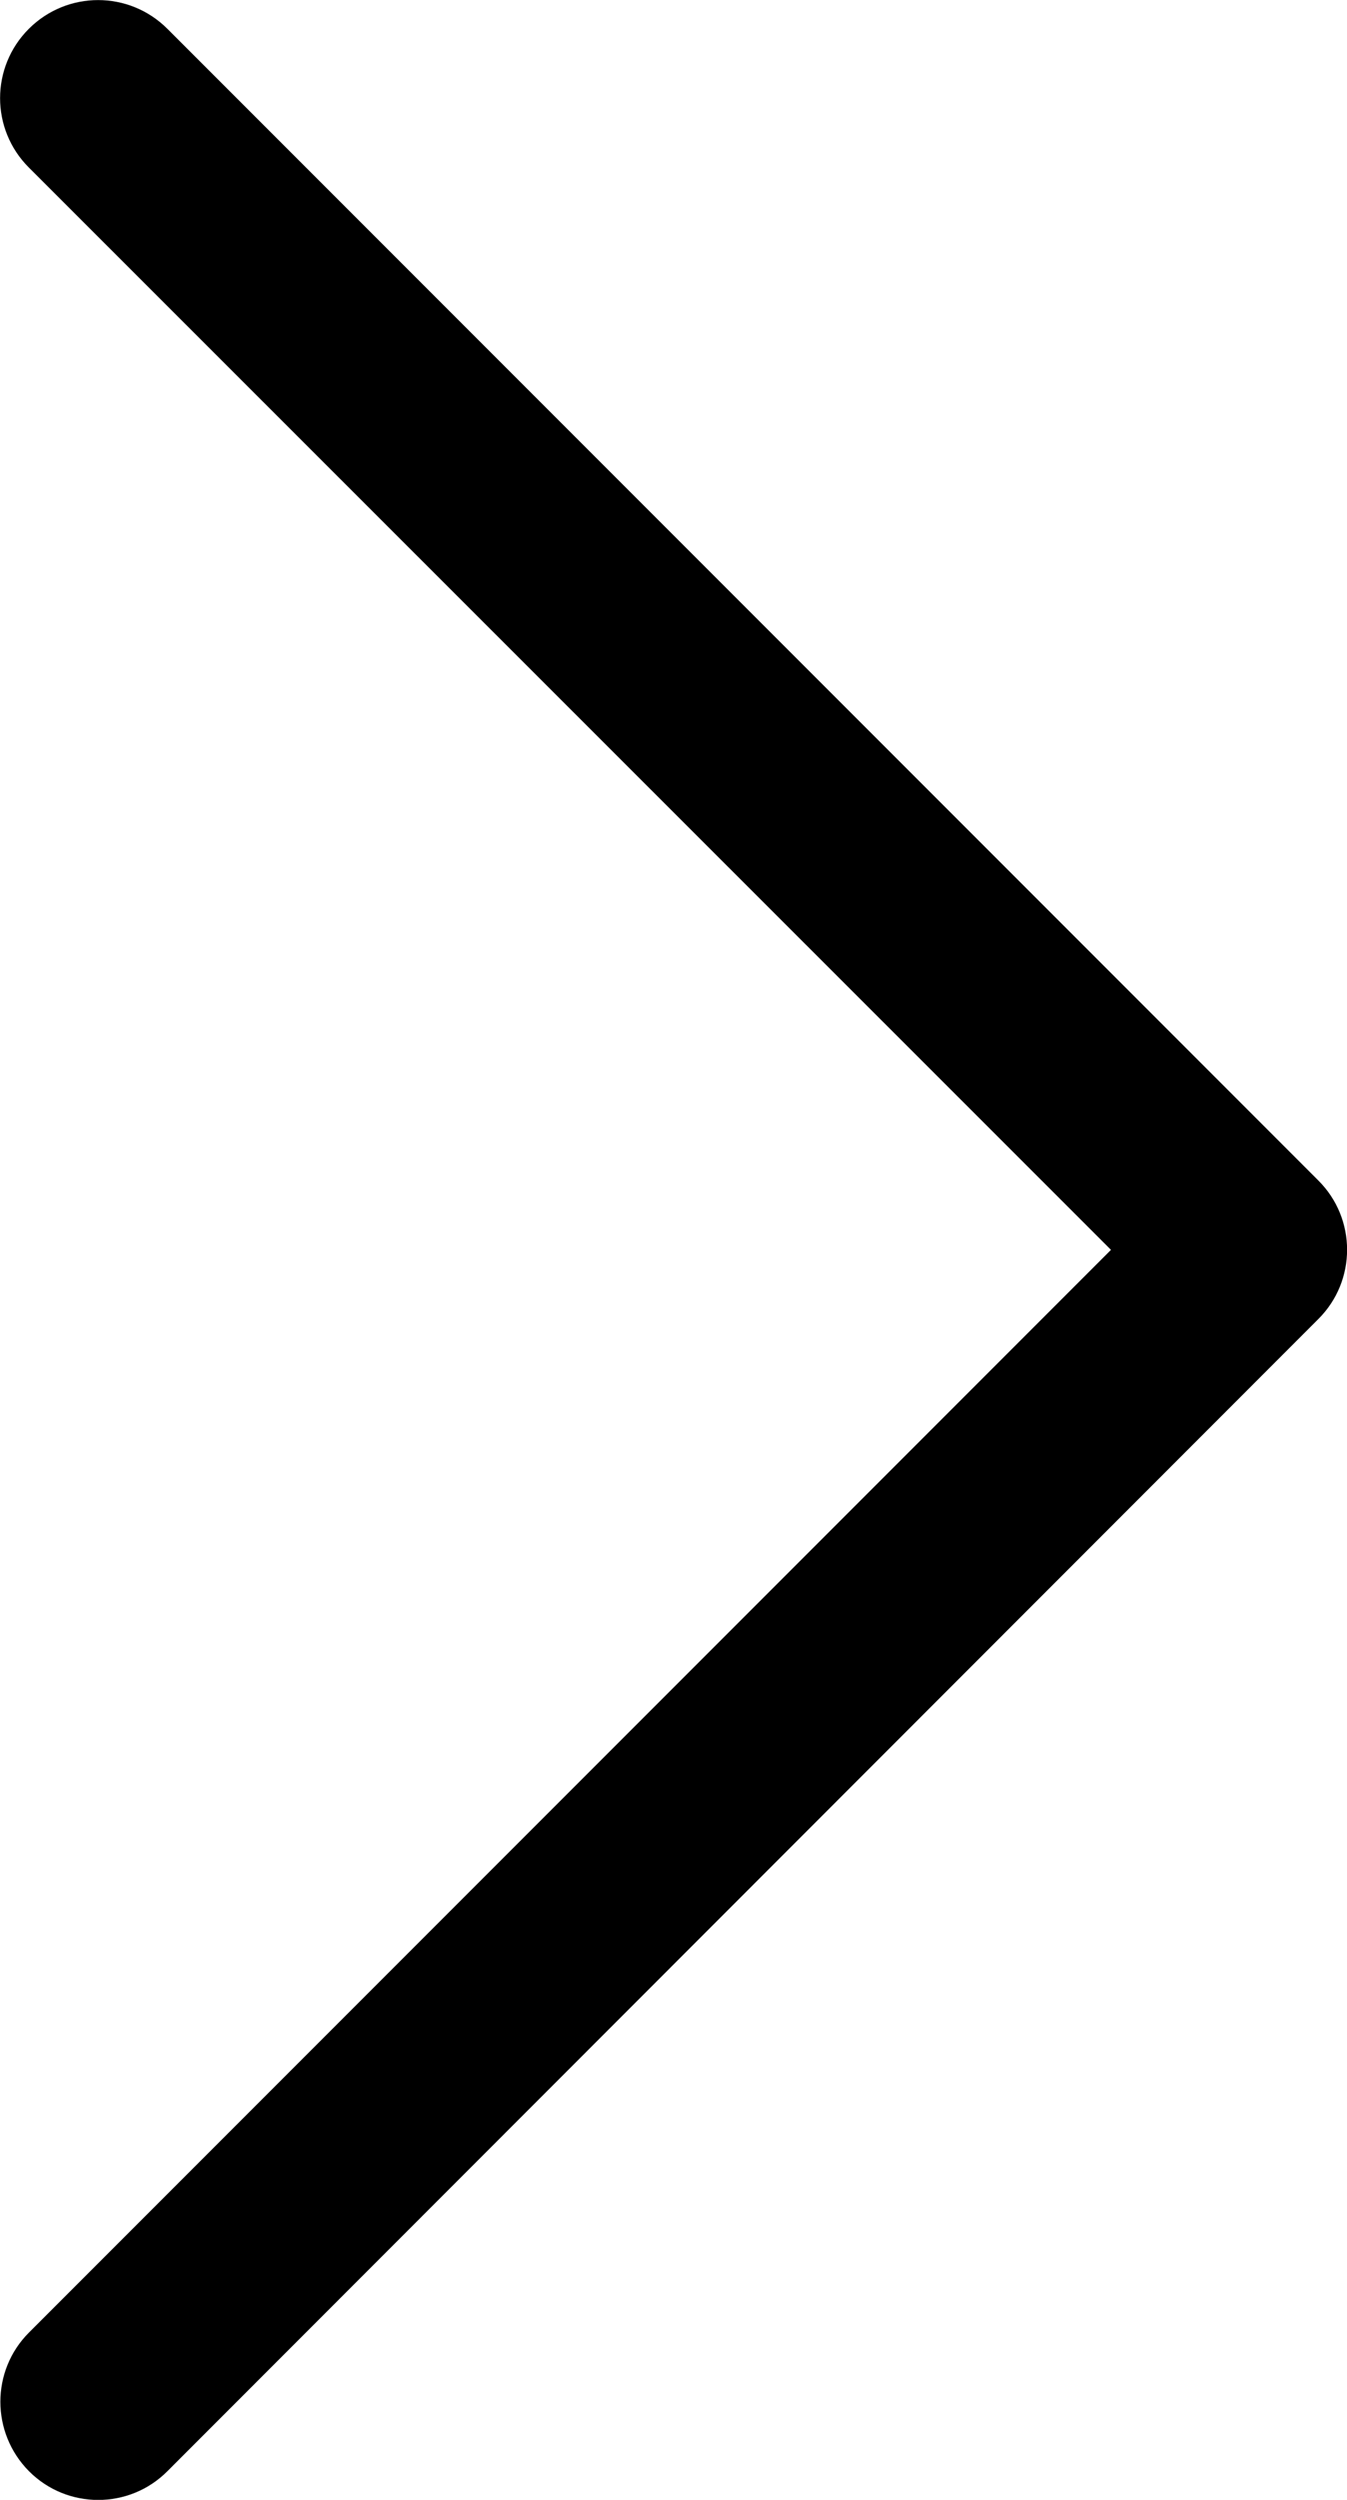 <?xml version="1.0" encoding="utf-8"?>
<!-- Generator: Adobe Illustrator 17.0.0, SVG Export Plug-In . SVG Version: 6.00 Build 0)  -->
<!DOCTYPE svg PUBLIC "-//W3C//DTD SVG 1.1//EN" "http://www.w3.org/Graphics/SVG/1.1/DTD/svg11.dtd">
<svg version="1.1" id="Слой_1" xmlns="http://www.w3.org/2000/svg" xmlns:xlink="http://www.w3.org/1999/xlink" x="0px" y="0px"
	 width="8.087px" height="14.999px" viewBox="0 0 8.087 14.999" enable-background="new 0 0 8.087 14.999" xml:space="preserve">
<title>58 all</title>
<g>
	<path d="M1.005,14.827l6.91-6.913c0.23-0.229,0.23-0.602,0-0.831l-6.91-6.91c-0.23-0.23-0.602-0.23-0.832,0s-0.23,0.602,0,0.832
		L6.67,7.499l-6.496,6.496c-0.229,0.229-0.229,0.601,0,0.832C0.403,15.057,0.776,15.057,1.005,14.827z"/>
</g>
</svg>
